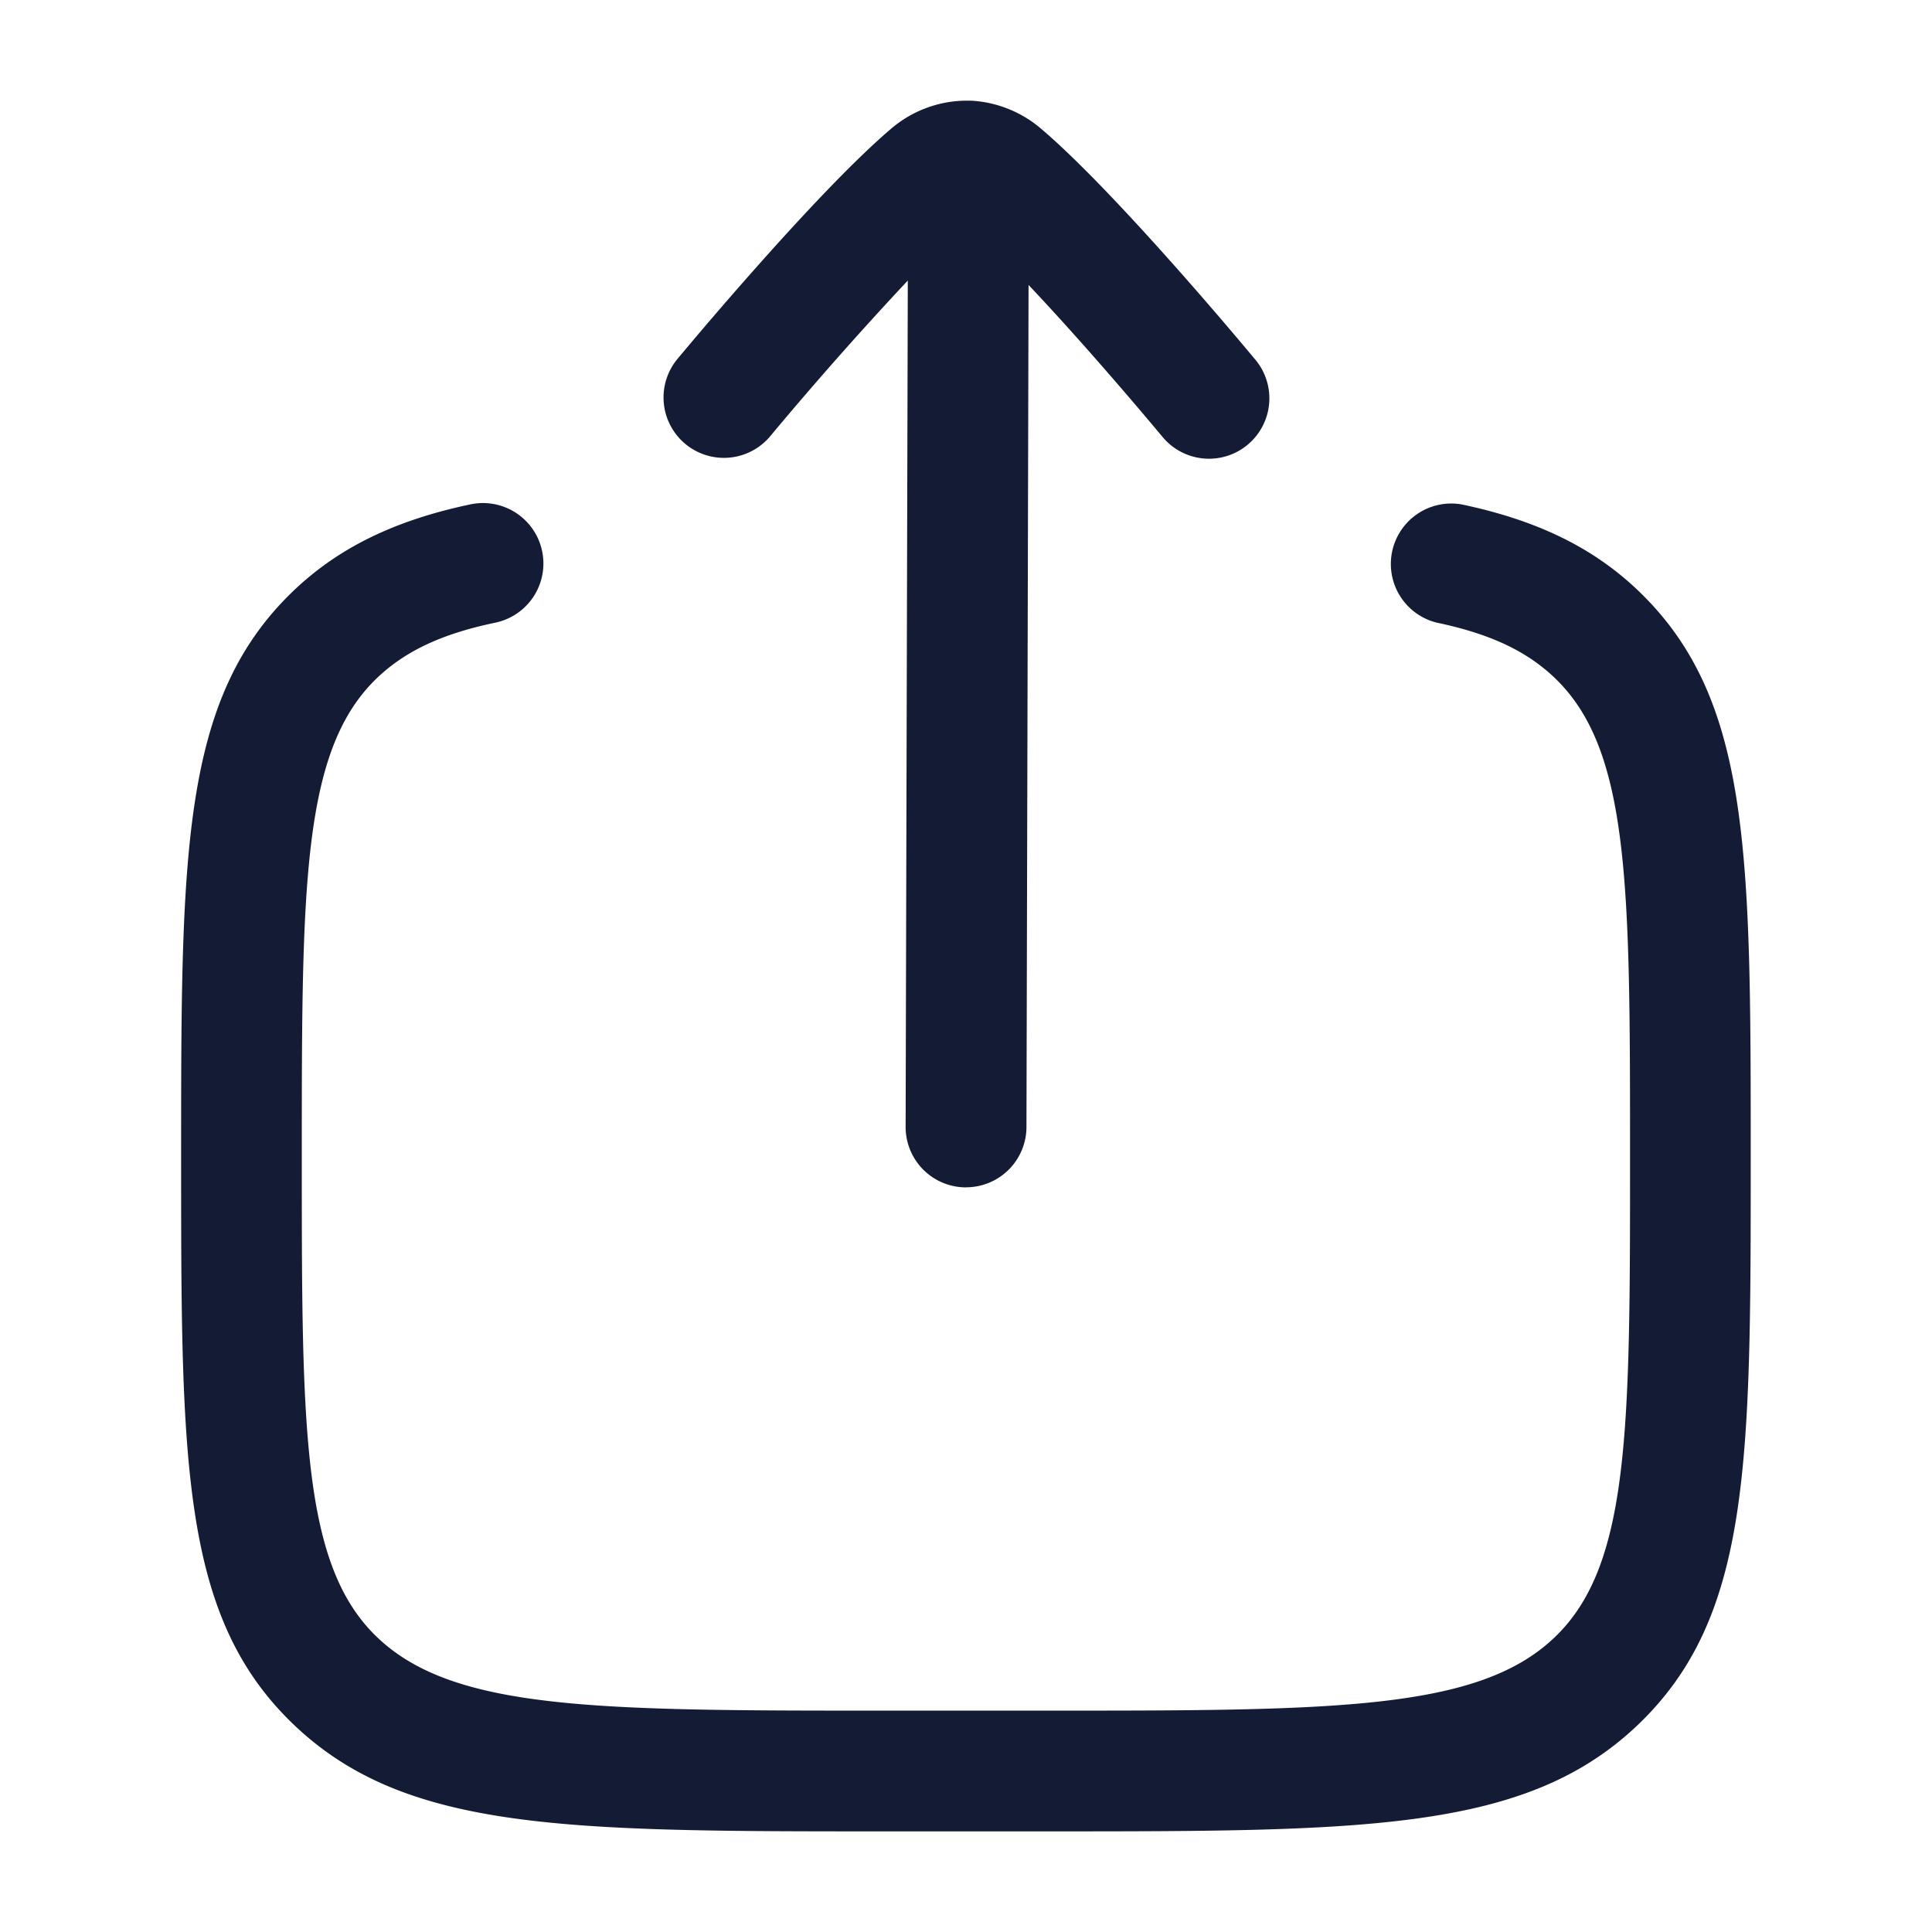 <svg xmlns="http://www.w3.org/2000/svg" width="24" height="24" fill="none"><path fill="#141B34" fill-rule="evenodd" d="M11.998 14.75H12l.001-.001a.75.75 0 0 0 .75-.748l.026-10.461c.744.786 1.544 1.743 1.638 1.856l.01.011a.75.75 0 1 0 1.153-.958c-.069-.084-1.703-2.049-2.643-2.848a1.46 1.46 0 0 0-.864-.35h-.014a1.45 1.45 0 0 0-.992.352c-.939.799-2.573 2.764-2.642 2.847a.75.75 0 1 0 1.154.958 45 45 0 0 1 1.7-1.923l-.027 10.513a.75.75 0 0 0 .748.752m1 8c3.97 0 5.961 0 7.348-1.323 1.402-1.338 1.402-3.245 1.402-7.047s0-5.71-1.403-7.048c-.559-.532-1.256-.871-2.193-1.067a.751.751 0 0 0-.307 1.469c.662.139 1.114.35 1.466.685.938.894.938 2.588.938 5.96 0 3.374 0 5.068-.938 5.962-.952.909-2.744.909-6.312.909h-2c-3.568 0-5.359 0-6.312-.91-.938-.893-.938-2.587-.938-5.96s0-5.066.937-5.96c.353-.335.806-.547 1.467-.685a.75.75 0 0 0-.307-1.47c-.937.197-1.634.536-2.194 1.068C2.25 8.67 2.25 10.579 2.25 14.379v.001c0 3.8 0 5.709 1.402 7.047C5.04 22.75 7.032 22.75 11 22.75z" clip-rule="evenodd"/></svg>